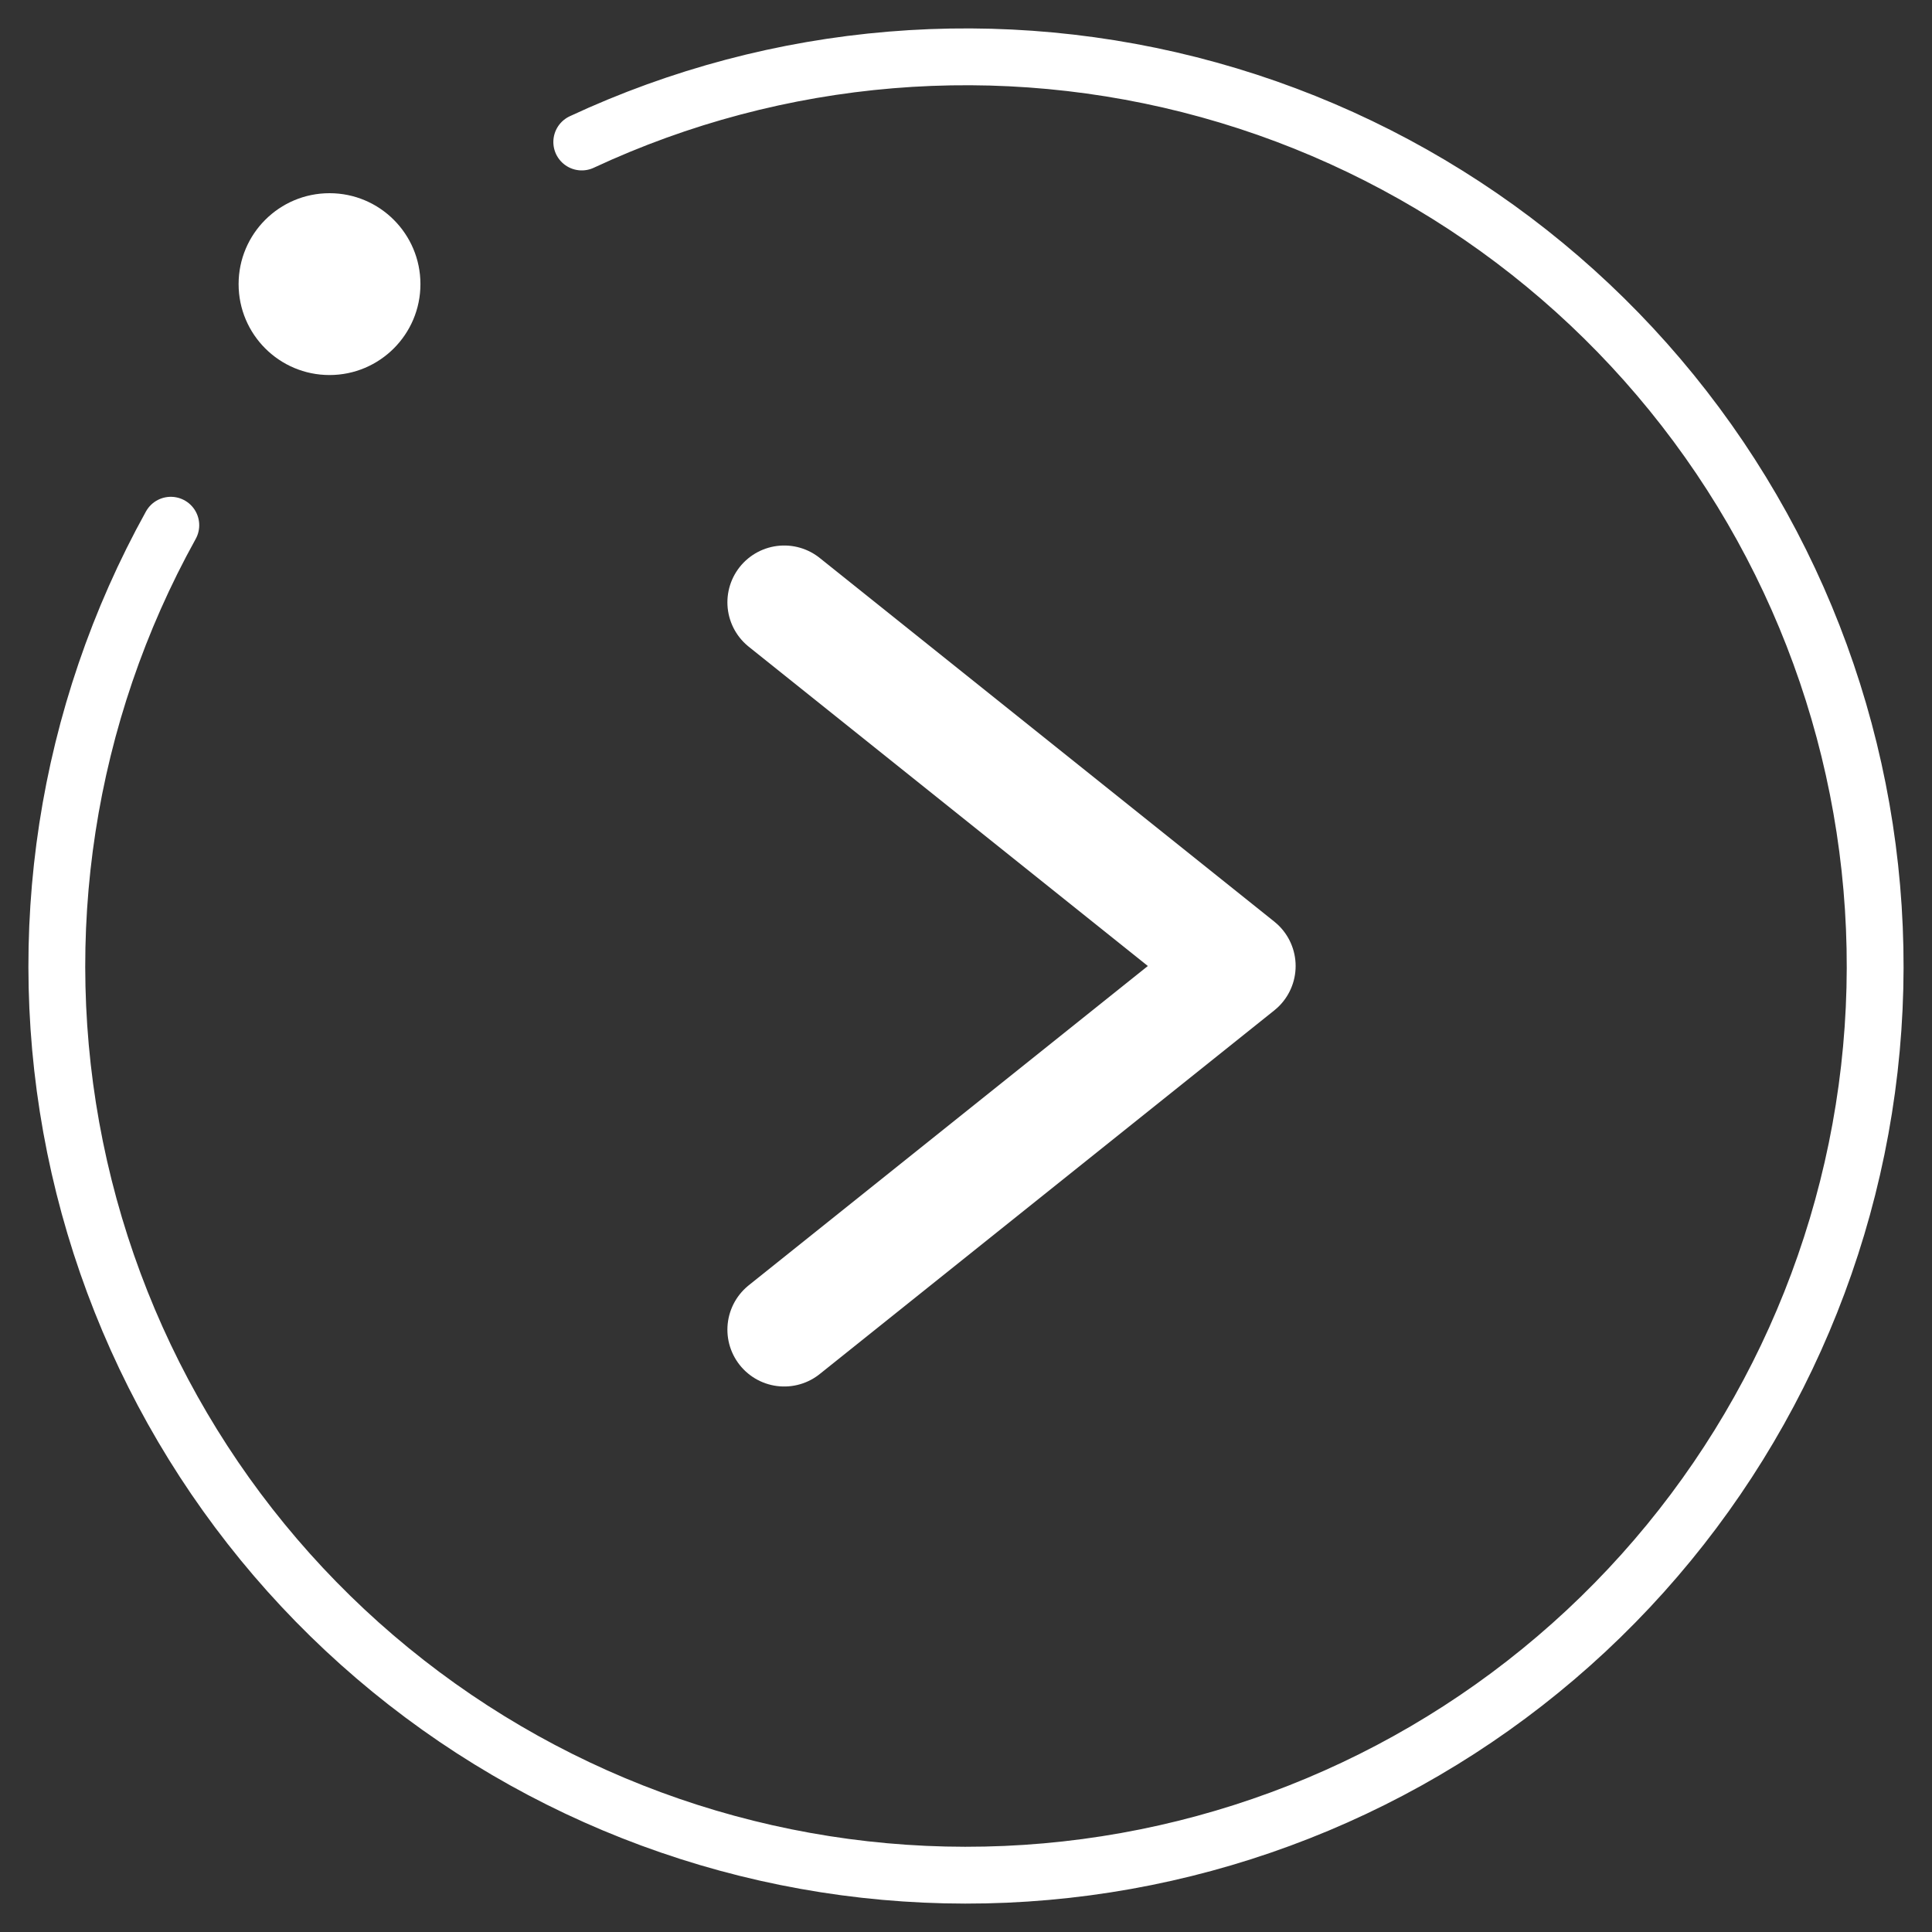 <svg width="34" height="34" viewBox="0 0 34 34" fill="none" xmlns="http://www.w3.org/2000/svg">
<rect x="0" y="0" width="34" height="34" fill="#333333" stroke="none"/>
<path d="M10.238 2.499C13.691 0.889 17.605 0.564 21.276 1.582C24.947 2.6 28.134 4.895 30.265 8.053C32.395 11.211 33.328 15.026 32.897 18.811C32.466 22.596 30.698 26.104 27.912 28.702C25.126 31.3 21.504 32.819 17.698 32.985C13.892 33.151 10.152 31.954 7.149 29.608C4.147 27.263 2.081 23.923 1.321 20.19C0.562 16.457 1.159 12.575 3.006 9.243" stroke="white" stroke-linecap="round" stroke-linejoin="round"/>
<circle cx="5.799" cy="5" r="1.6" fill="white"/>
<path d="M13.801 10.6L21.801 17L13.801 23.4" stroke="white" stroke-width="2" stroke-linecap="round" stroke-linejoin="round"/>
</svg>
